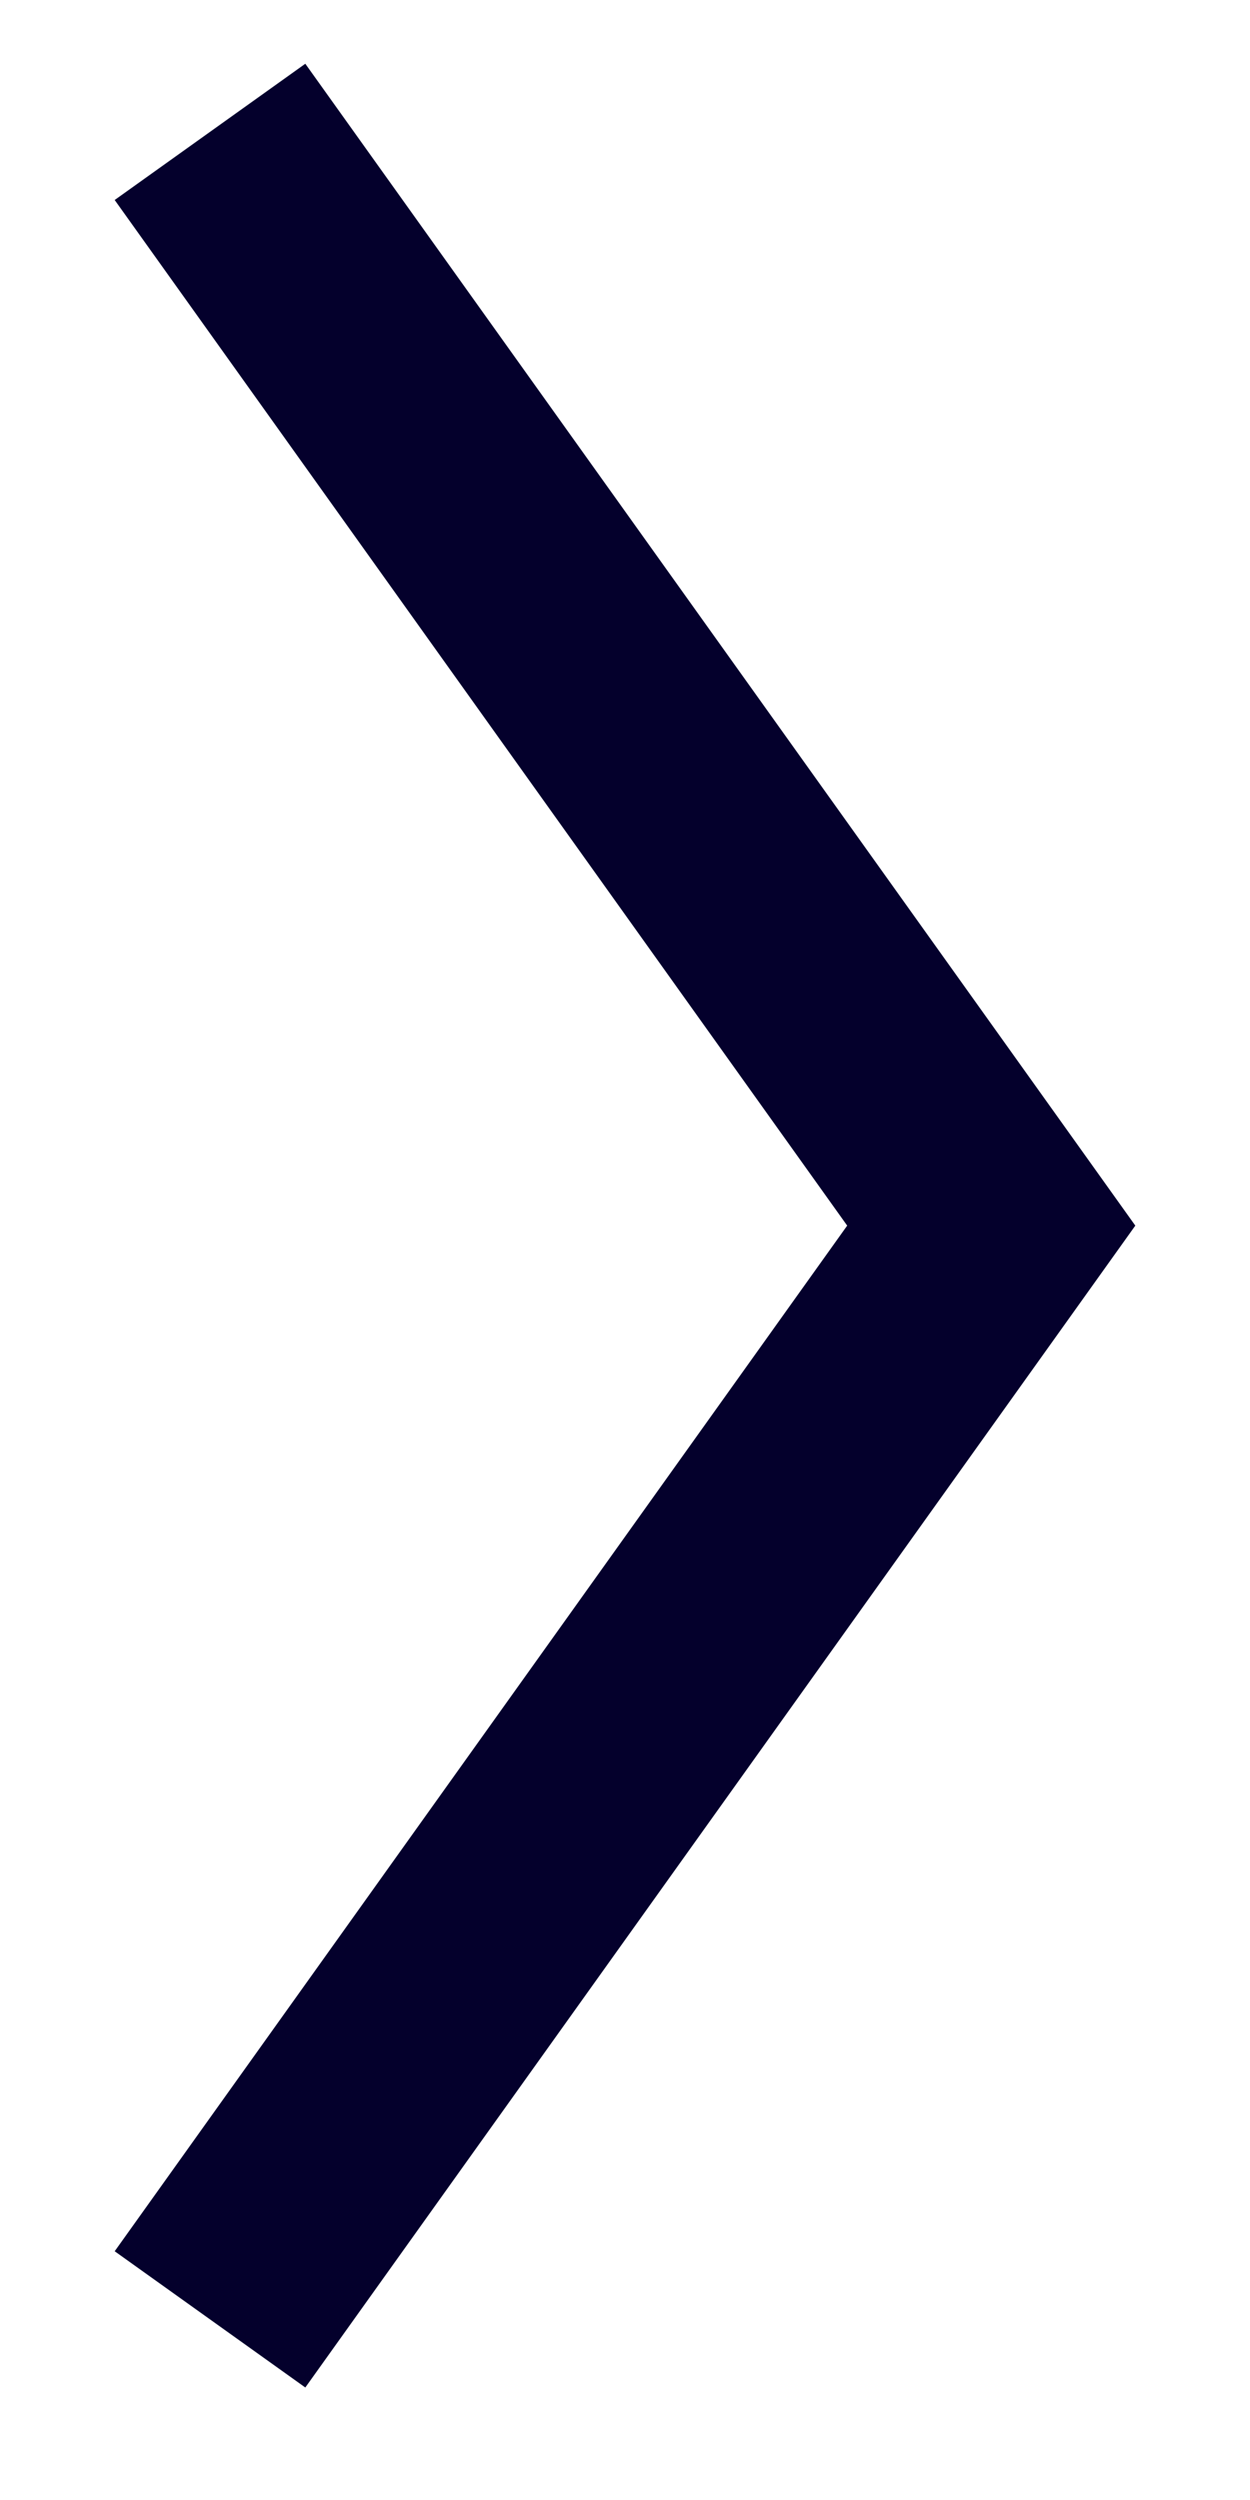 <?xml version="1.0" encoding="UTF-8"?>
<svg width="8px" height="16px" viewBox="0 0 8 16" version="1.1" xmlns="http://www.w3.org/2000/svg" xmlns:xlink="http://www.w3.org/1999/xlink">
    <!-- Generator: Sketch 56.2 (81672) - https://sketch.com -->
    <title>arrow_right</title>
    <desc>Created with Sketch.</desc>
    <g id="Search" stroke="none" stroke-width="1" fill="none" fill-rule="evenodd">
        <g id="5-diversepro-search_result" transform="translate(-1143, -2812)" fill="#04002C" fill-rule="nonzero">
            <g id="Lawyers" transform="translate(180, 180)">
                <g id="pagination" transform="translate(487, 2610)">
                    <polygon id="arrow_right" transform="translate(480, 29.844) scale(1, -1) rotate(-270) translate(-480, -29.844) " points="486.564 33.11 487.436 31.89 480 26.578 472.564 31.89 473.436 33.11 480 28.422"></polygon>
                </g>
            </g>
        </g>
    </g>
</svg>